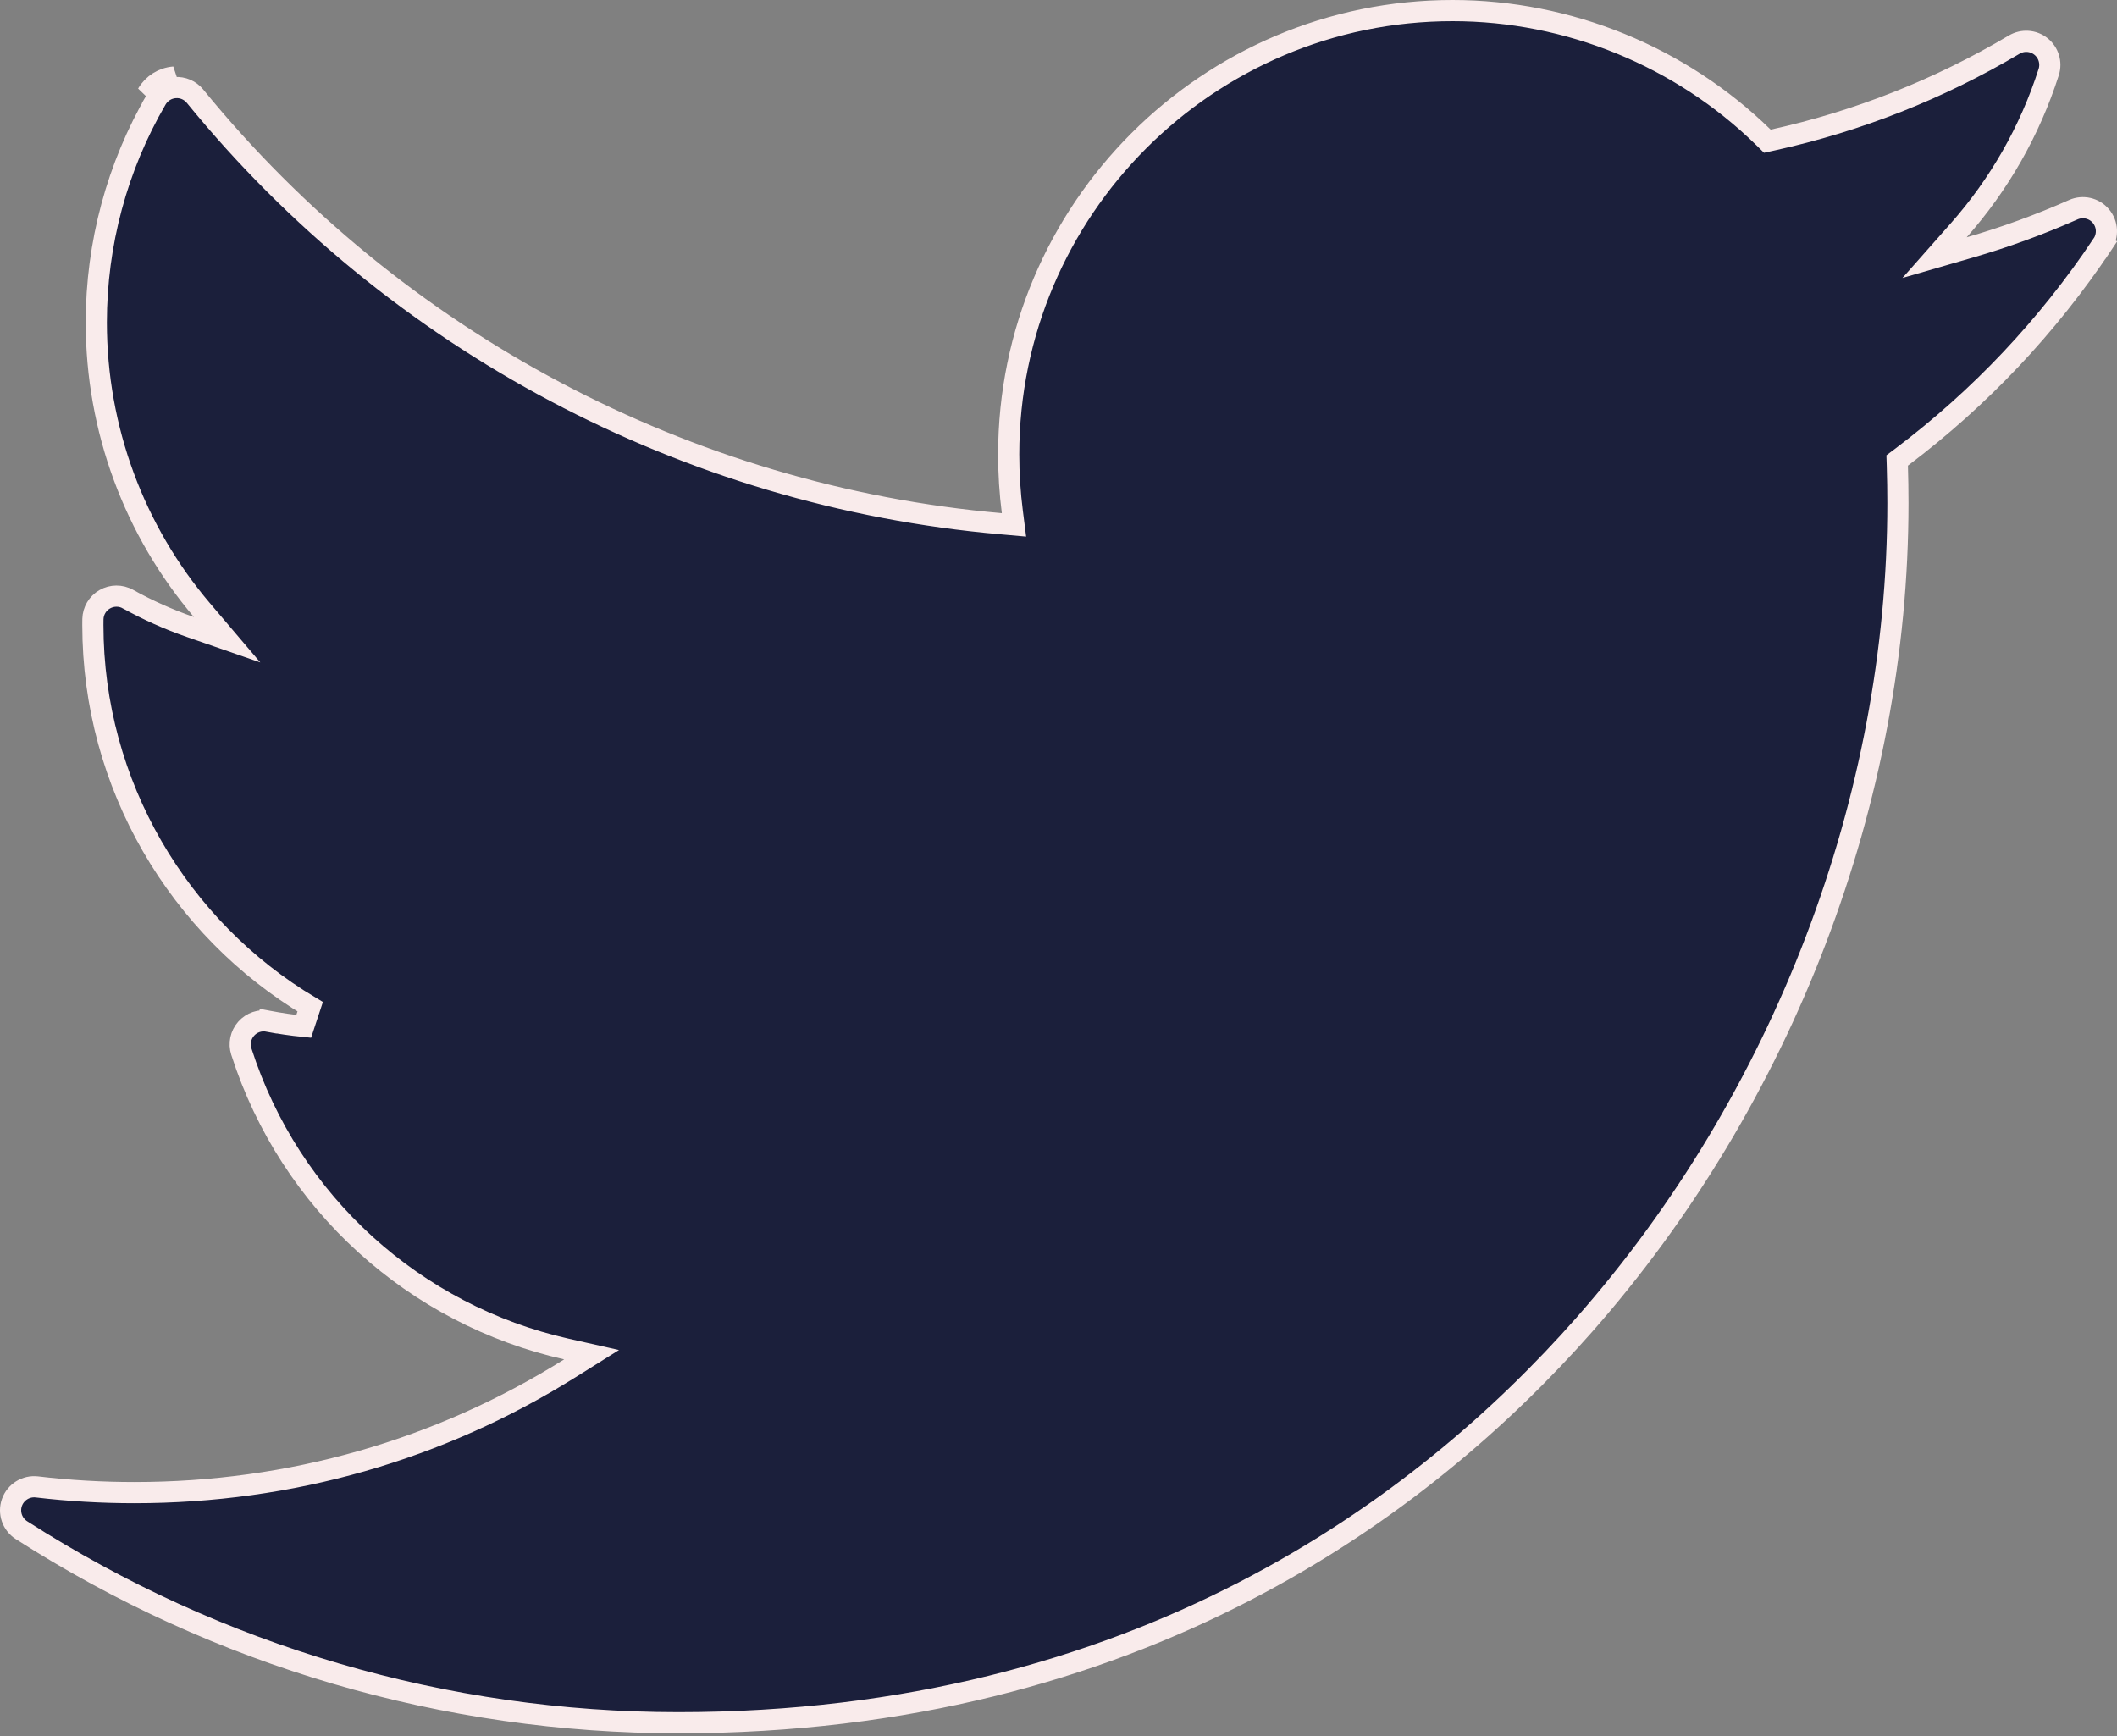 <svg width="100" height="82" viewBox="0 0 100 82" fill="none" xmlns="http://www.w3.org/2000/svg">
<rect x="0" y="0" width="100" height="82" fill="#808080" stroke="none"/>
<path d="M7.389 4.687C7.573 4.372 7.9 4.166 8.264 4.138L8.265 4.138C8.627 4.109 8.982 4.261 9.213 4.544L9.213 4.544C18.676 16.151 32.456 23.437 47.279 24.738L47.897 24.793L47.819 24.177C47.705 23.284 47.647 22.378 47.647 21.467C47.647 9.906 57.053 0.5 68.614 0.5C74.091 0.5 79.39 2.67 83.291 6.481L83.484 6.67L83.748 6.612C87.765 5.727 91.596 4.213 95.146 2.107C95.544 1.872 96.046 1.906 96.407 2.194L96.407 2.194C96.769 2.482 96.915 2.964 96.774 3.404C95.886 6.182 94.431 8.721 92.523 10.88L91.382 12.17L93.036 11.691C94.708 11.208 96.345 10.612 97.936 9.906C98.39 9.705 98.921 9.828 99.239 10.207L99.239 10.207C99.558 10.586 99.588 11.13 99.312 11.542L99.728 11.82L99.312 11.542C96.717 15.425 93.527 18.803 89.823 21.594L89.616 21.749L89.624 22.008C89.642 22.596 89.651 23.186 89.651 23.77C89.651 37.745 84.247 51.898 74.822 62.59C67.27 71.158 53.725 81.373 32.048 81.373C21.026 81.373 10.294 78.227 1.012 72.276L1.012 72.276C0.576 71.996 0.391 71.452 0.565 70.964C0.74 70.477 1.231 70.173 1.743 70.234L1.744 70.234C3.26 70.414 4.809 70.504 6.349 70.504C13.73 70.504 20.764 68.487 26.915 64.634L27.945 63.989L26.759 63.722C19.61 62.114 13.697 56.84 11.4 49.669L11.4 49.669C11.28 49.295 11.367 48.886 11.627 48.592L11.627 48.592C11.887 48.298 12.283 48.163 12.669 48.236L12.763 47.745L12.669 48.236C13.225 48.343 13.786 48.424 14.346 48.48L14.652 47.553C8.445 43.852 4.387 37.061 4.387 29.521C4.387 29.424 4.387 29.335 4.389 29.246L4.389 29.246C4.398 28.856 4.61 28.5 4.949 28.306L4.949 28.306C5.287 28.112 5.702 28.109 6.042 28.298L6.043 28.298C6.987 28.823 7.976 29.264 8.995 29.617L10.727 30.217L9.539 28.82C6.353 25.075 4.549 20.282 4.549 15.229C4.549 11.519 5.532 7.874 7.389 4.687ZM7.389 4.687L6.957 4.435M7.389 4.687L6.957 4.435M6.957 4.435C7.223 3.978 7.697 3.681 8.225 3.639L6.957 4.435Z" fill="#1B1F3B" stroke="#F9EBEB"/>
</svg>
